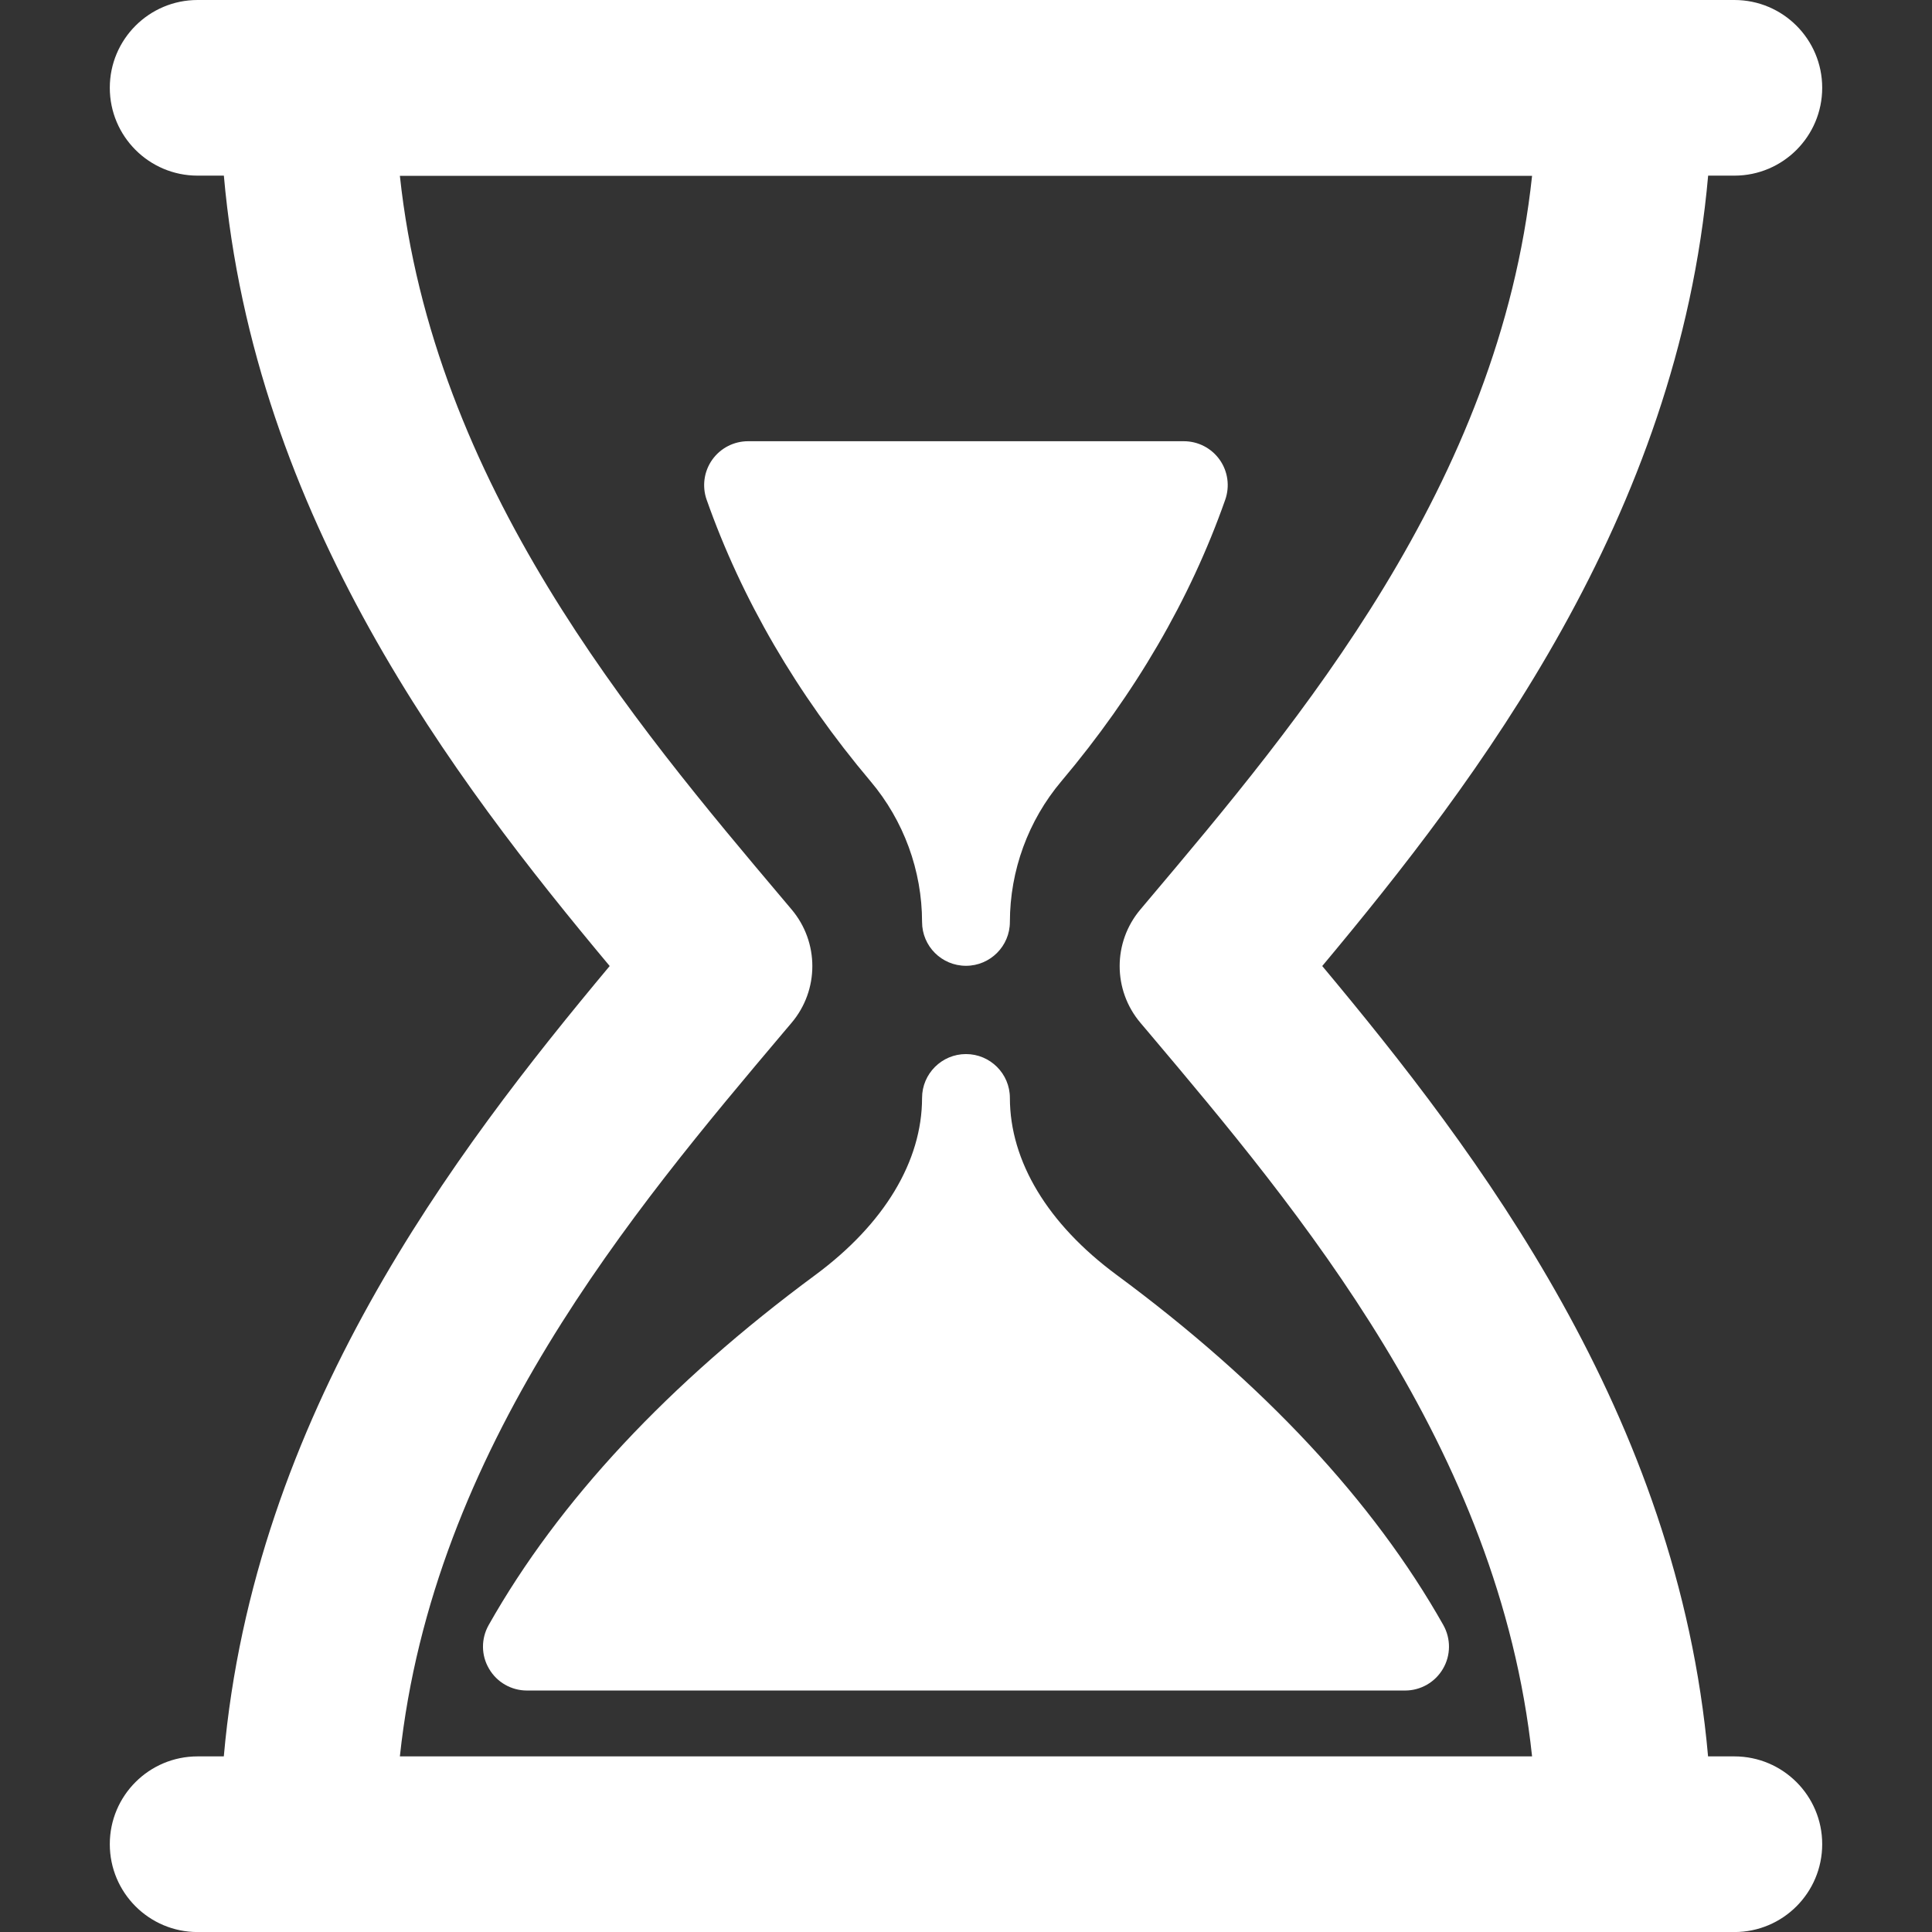 <svg width="77" height="77" viewBox="0 0 77 77" fill="none" xmlns="http://www.w3.org/2000/svg">
<rect x="0" y="0" width="77" height="77" fill="#333333" stroke="none"/>
<g clip-path="url(#clip0)">
<path d="M36.749 36.744C36.749 37.713 37.534 38.492 38.499 38.492C39.464 38.492 40.249 37.708 40.249 36.744C40.251 34.697 40.978 32.706 42.298 31.14C45.236 27.657 47.438 23.881 48.832 19.916C49.02 19.381 48.938 18.787 48.611 18.324C48.281 17.86 47.751 17.585 47.182 17.585H29.815C29.246 17.585 28.714 17.86 28.385 18.324C28.057 18.787 27.975 19.381 28.163 19.916C29.561 23.881 31.759 27.657 34.697 31.14C36.019 32.706 36.748 34.698 36.749 36.744Z" fill="white"/>
<path d="M40.249 43.758C40.249 42.792 39.464 42.01 38.499 42.01C37.534 42.01 36.749 42.795 36.749 43.758C36.748 46.285 35.239 48.783 32.502 50.809C26.646 55.133 22.264 59.83 19.476 64.767C19.169 65.311 19.174 65.973 19.49 66.507C19.802 67.046 20.378 67.376 21.001 67.376H56.001C56.622 67.376 57.197 67.046 57.511 66.507C57.824 65.973 57.829 65.311 57.524 64.767C54.738 59.83 50.354 55.133 44.5 50.809C41.759 48.783 40.251 46.285 40.249 43.758Z" fill="white"/>
<path d="M69.122 70.001H68.075C66.872 56.383 58.897 45.927 52.698 38.501C58.899 31.076 66.871 20.619 68.078 7H69.125C71.058 7 72.624 5.432 72.624 3.499C72.624 1.566 71.058 0 69.125 0H7.875C5.942 0 4.376 1.568 4.376 3.499C4.376 5.432 5.942 7 7.875 7H8.922C10.126 20.621 18.098 31.078 24.299 38.501C18.099 45.925 10.126 56.381 8.92 70.001H7.875C5.942 70.001 4.376 71.566 4.376 73.499C4.376 75.434 5.942 77.002 7.875 77.002H12.251H64.747H69.125C71.058 77.002 72.624 75.434 72.624 73.499C72.624 71.566 71.056 70.001 69.122 70.001ZM15.937 70.001C17.253 57.696 25.252 48.221 31.23 41.14L31.55 40.762C32.651 39.459 32.651 37.552 31.55 36.248L31.232 35.871C25.256 28.789 17.253 19.314 15.937 7.007H61.061C59.746 19.314 51.743 28.789 45.767 35.871L45.45 36.248C44.349 37.551 44.349 39.458 45.45 40.762L45.77 41.14C51.746 48.221 59.746 57.696 61.061 70.001H15.937Z" fill="white"/>
</g>
<defs>
<clipPath id="clip0">
<rect width="77" height="77" fill="white"/>
</clipPath>
</defs>
</svg>
